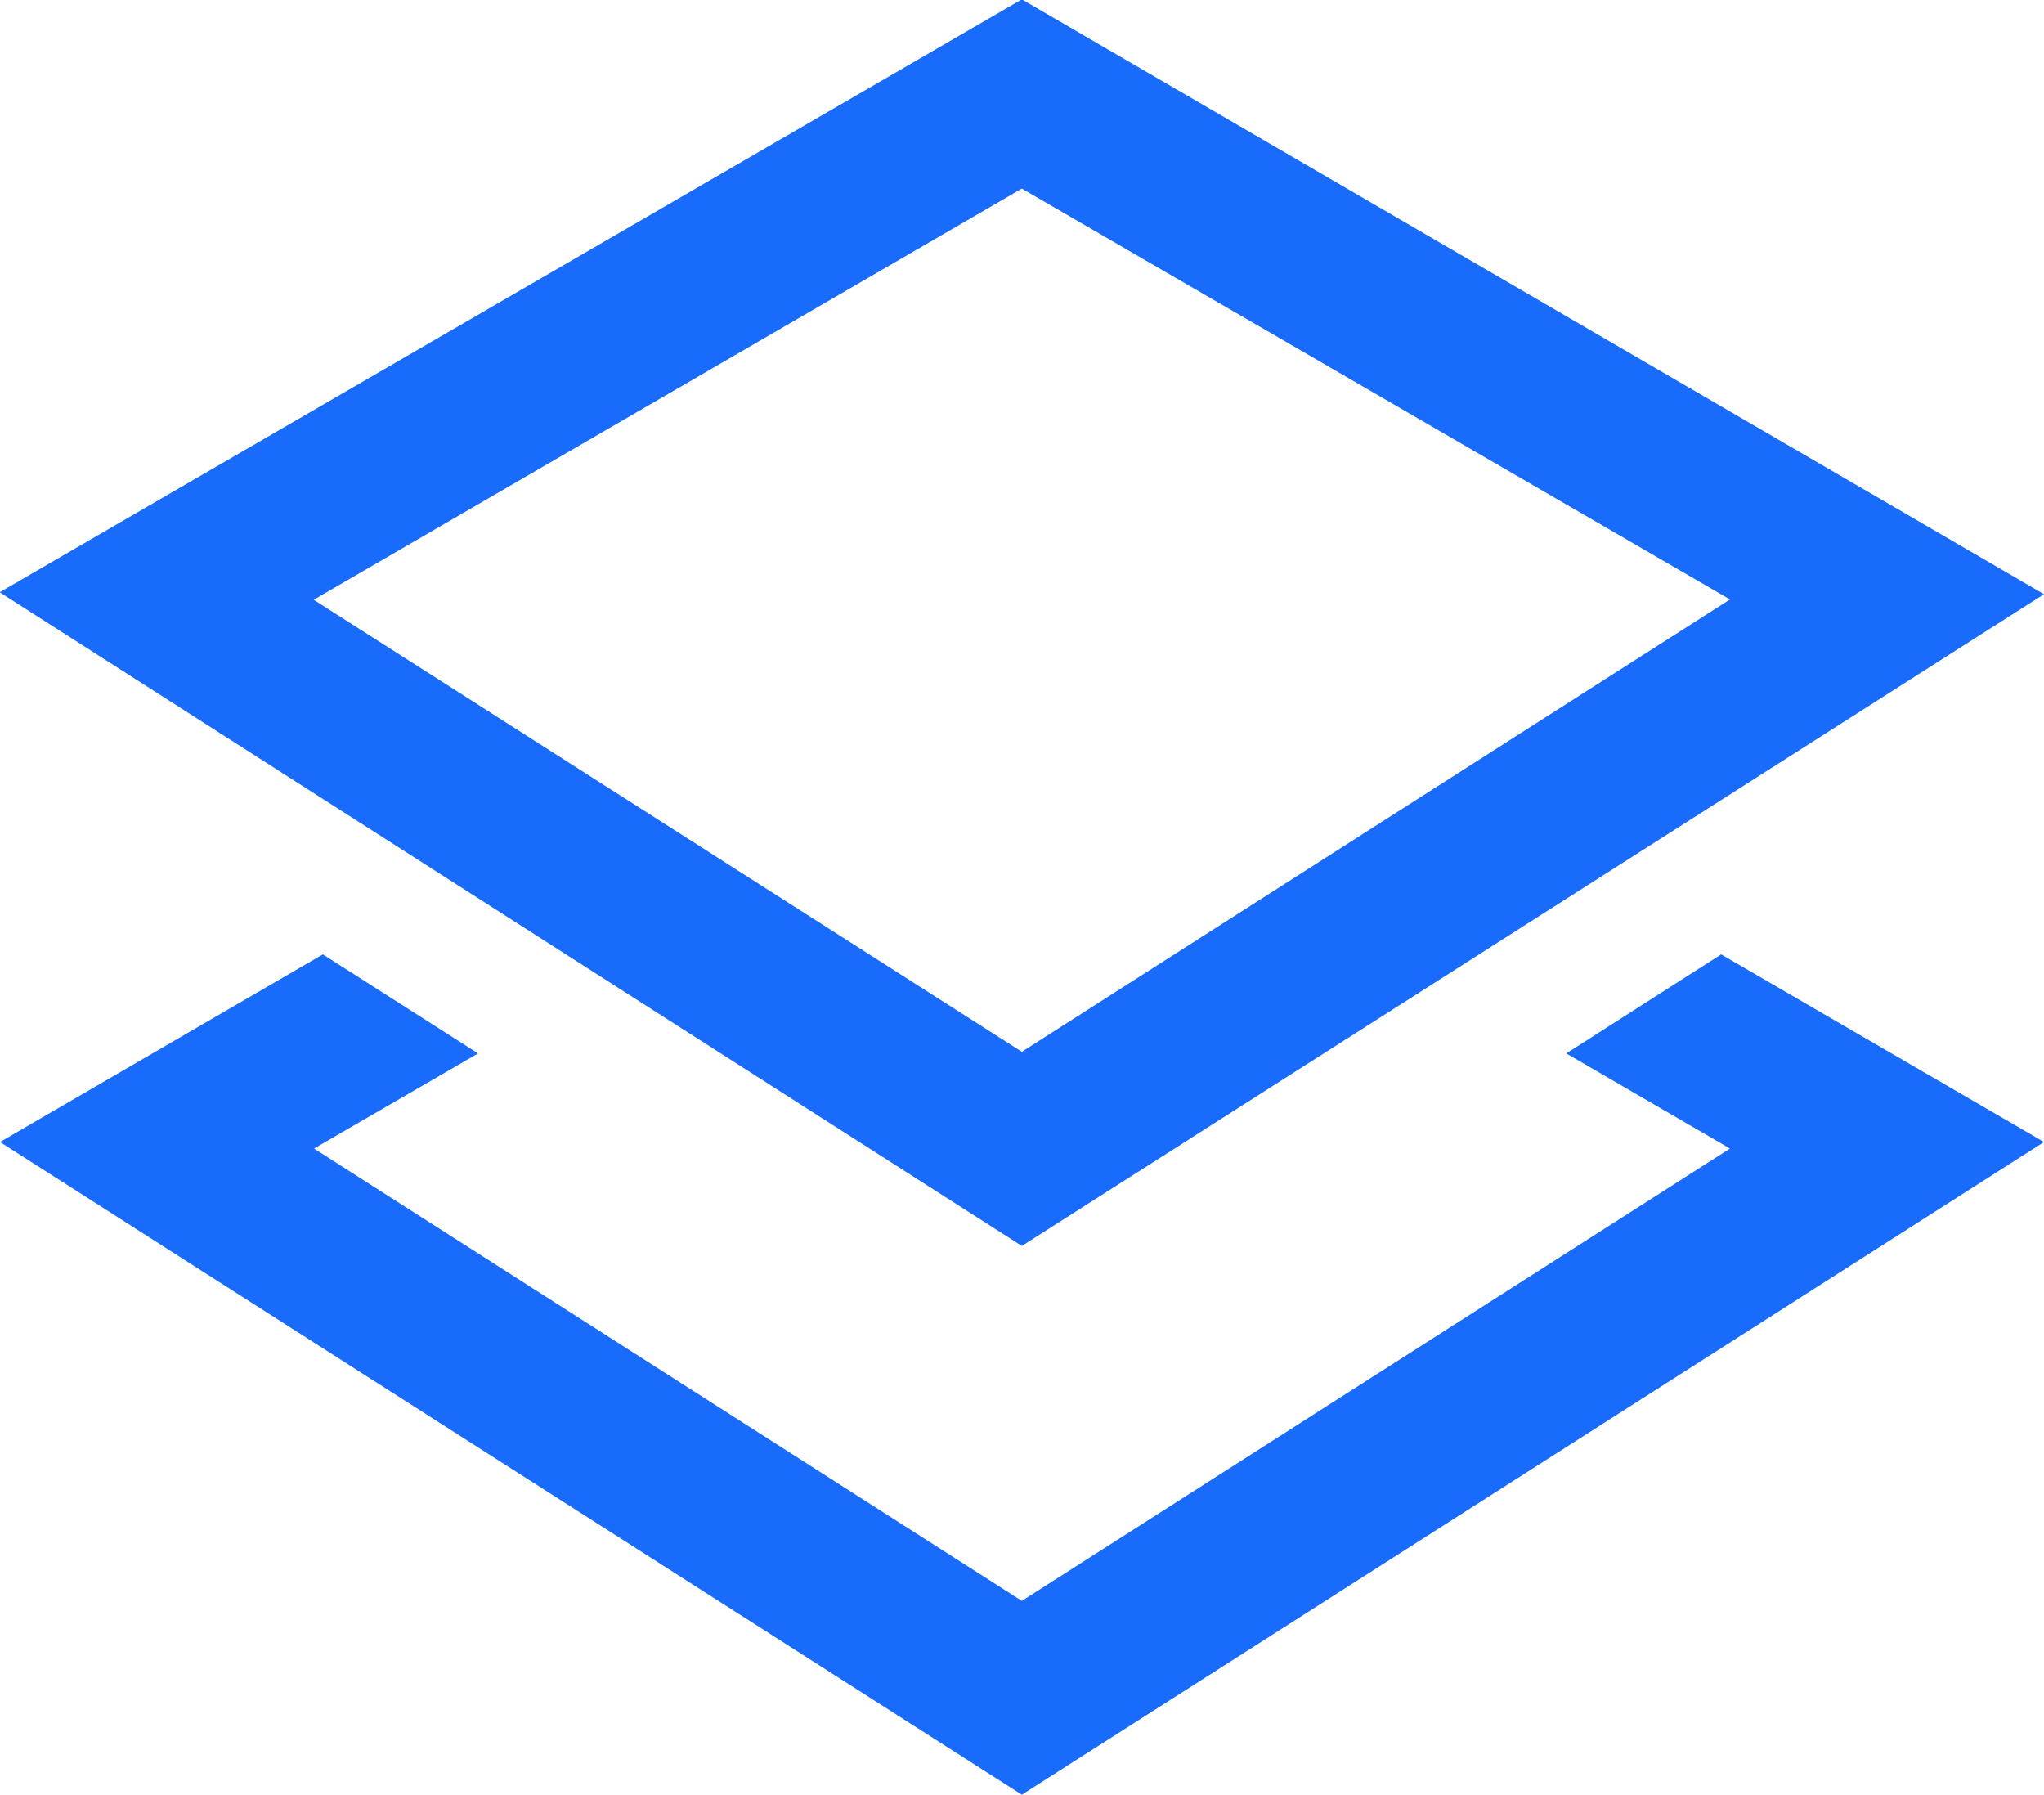 <svg id="icons" xmlns="http://www.w3.org/2000/svg" viewBox="0 0 62.55 54.91"><defs><style>.cls-1{fill:#196bfc;}</style></defs><title>2</title><polygon class="cls-1" points="47.93 32.23 52.94 35.14 31.27 48.98 9.61 35.14 14.63 32.23 9.88 29.2 0 34.94 31.27 54.91 62.55 34.94 52.67 29.2 47.93 32.23"/><path class="cls-1" d="M1472.15,201.94l-31.28-20,31.28-18.14L1503.43,182Zm-21.67-19.77L1472.15,196l21.67-13.84-21.67-12.57Z" transform="translate(-1440.88 -163.82)"/></svg>